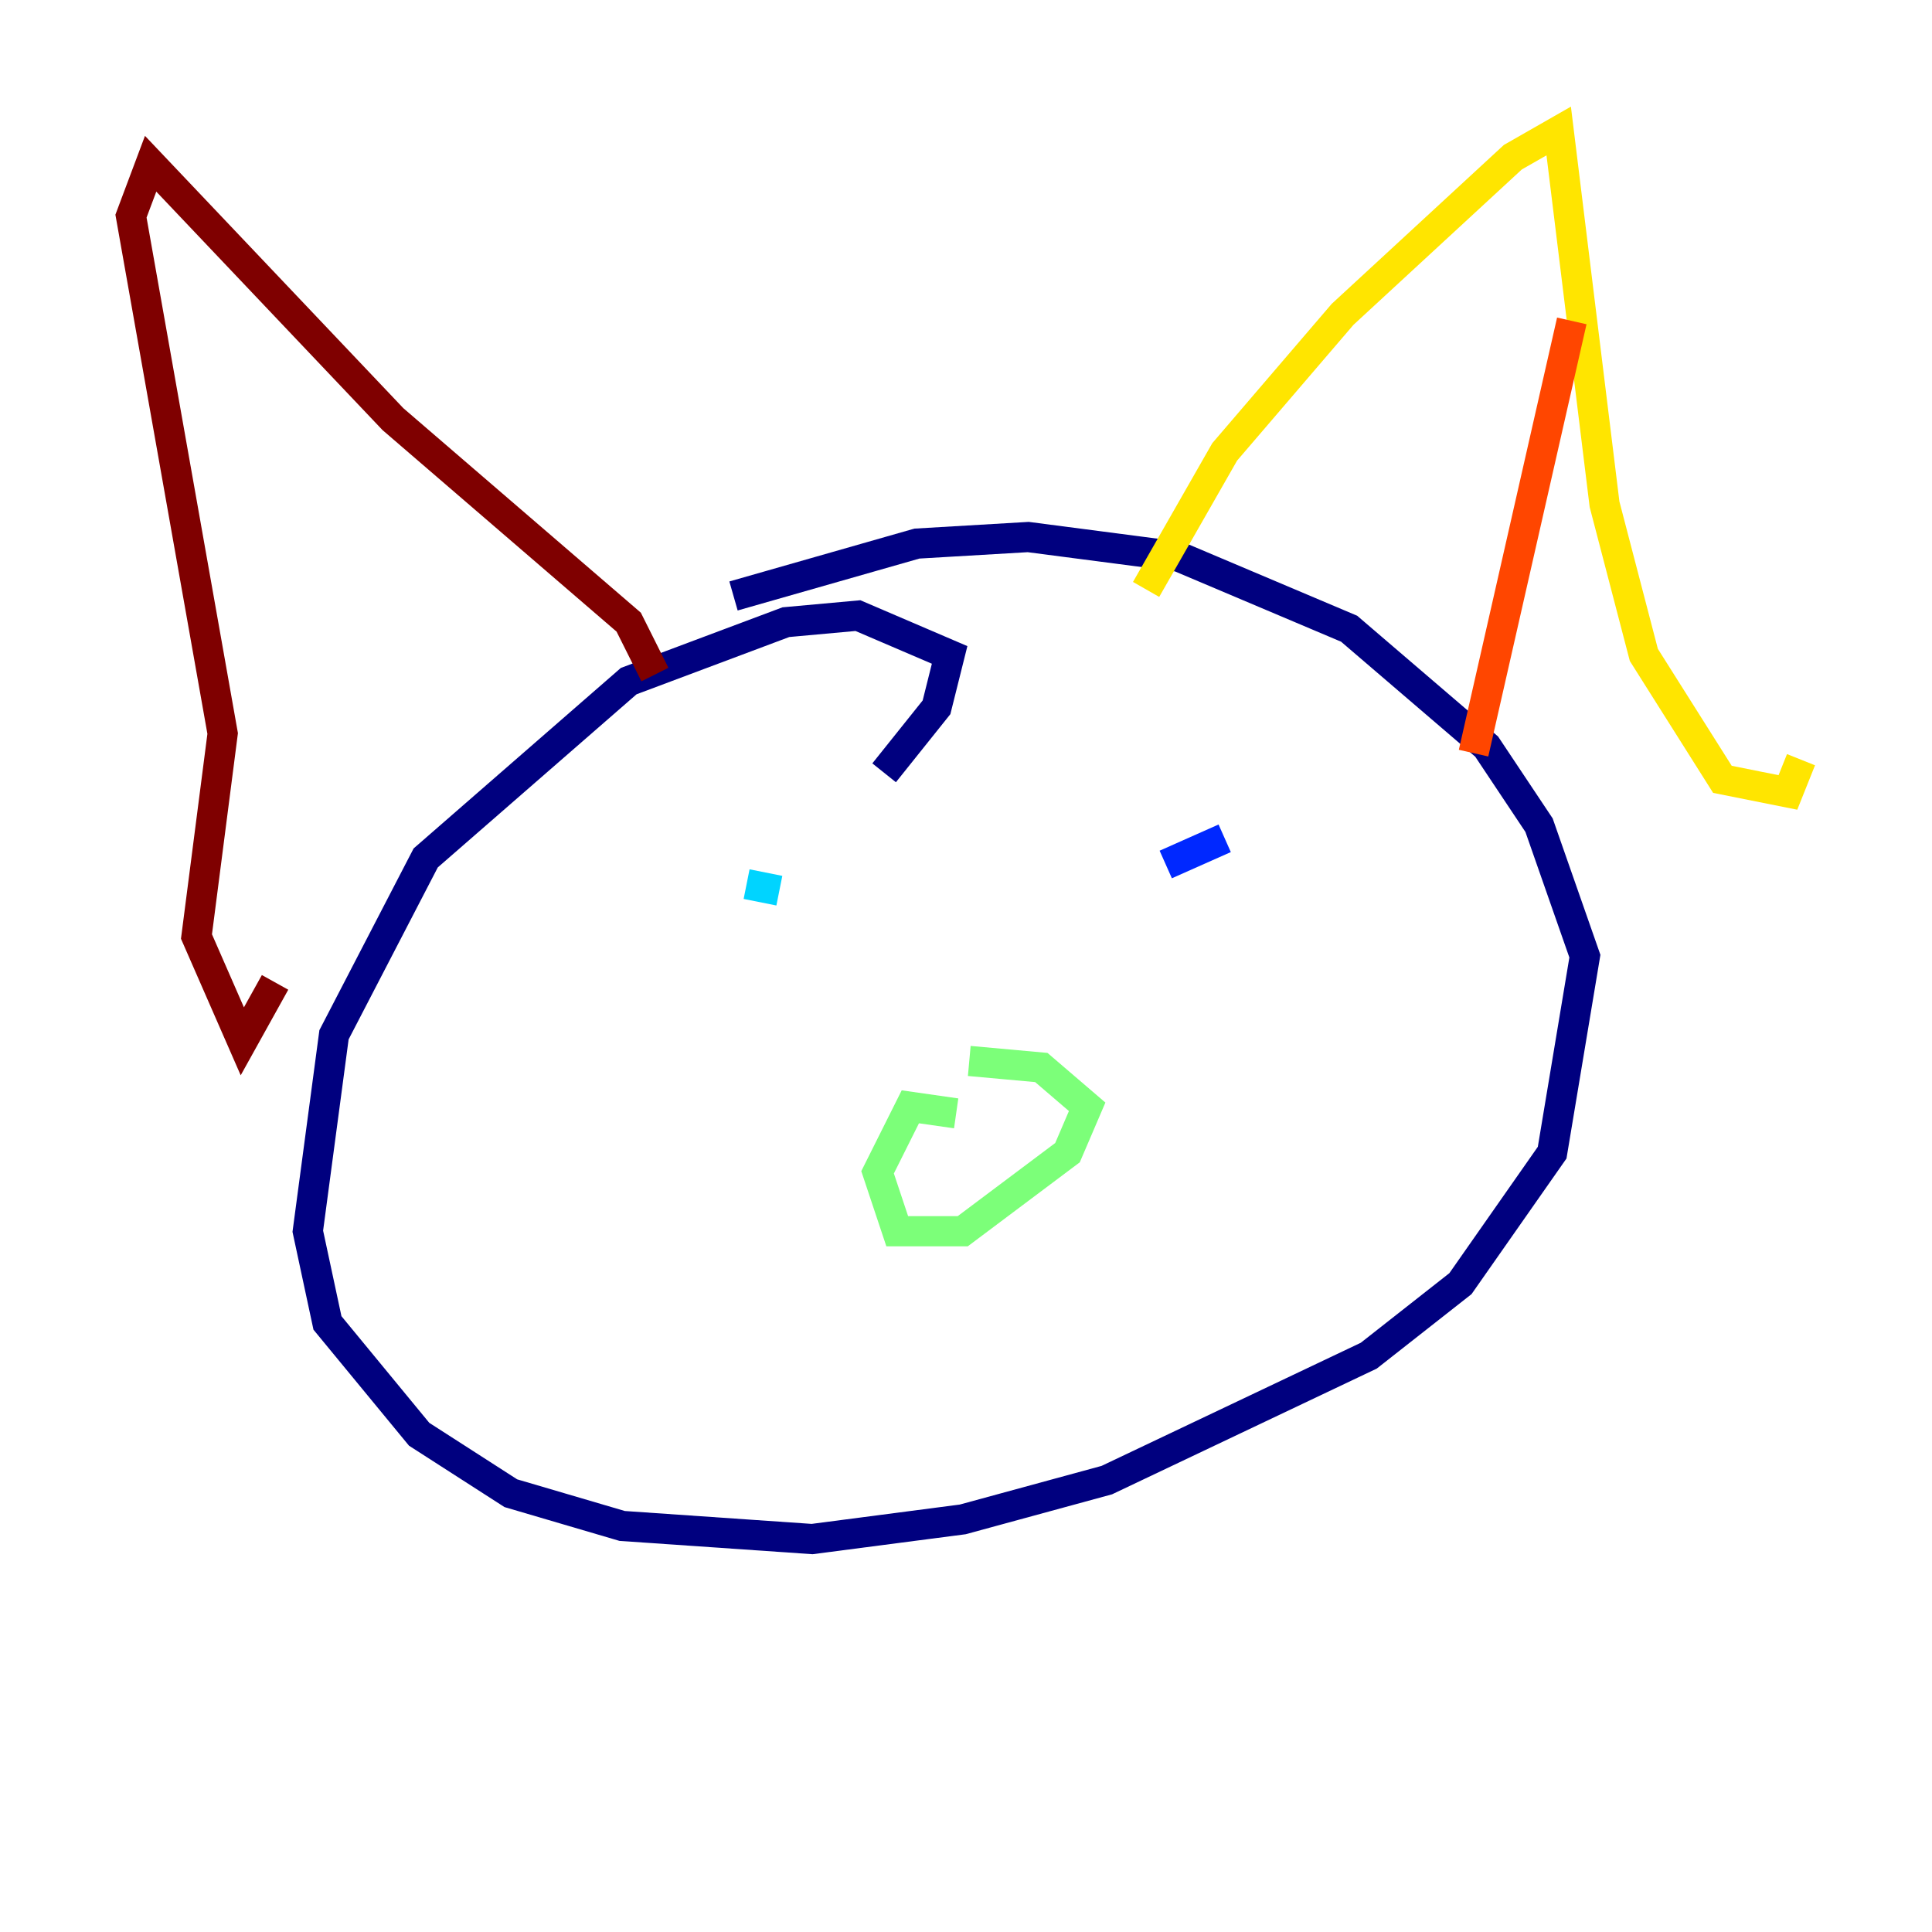 <?xml version="1.0" encoding="utf-8" ?>
<svg baseProfile="tiny" height="128" version="1.2" viewBox="0,0,128,128" width="128" xmlns="http://www.w3.org/2000/svg" xmlns:ev="http://www.w3.org/2001/xml-events" xmlns:xlink="http://www.w3.org/1999/xlink"><defs /><polyline fill="none" points="58.576,51.2 62.047,46.861 62.915,43.39 56.841,40.786 52.068,41.22 41.654,45.125 28.203,56.841 22.129,68.556 20.393,81.573 21.695,87.647 27.77,95.024 33.844,98.929 41.22,101.098 53.803,101.966 63.783,100.664 73.329,98.061 90.685,89.817 96.759,85.044 102.834,76.366 105.003,63.349 101.966,54.671 98.495,49.464 89.383,41.654 78.102,36.881 68.122,35.58 60.746,36.014 48.597,39.485" stroke="#00007f" stroke-width="2" /><polyline fill="none" points="77.234,57.275 81.139,55.539" stroke="#0028ff" stroke-width="2" /><polyline fill="none" points="49.464,58.576 51.634,59.01" stroke="#00d4ff" stroke-width="2" /><polyline fill="none" points="63.349,73.763 60.312,73.329 58.142,77.668 59.444,81.573 63.783,81.573 70.725,76.366 72.027,73.329 68.99,70.725 64.217,70.291" stroke="#7cff79" stroke-width="2" /><polyline fill="none" points="75.932,39.051 81.139,29.939 88.949,20.827 100.231,10.414 103.268,8.678 106.305,33.41 108.909,43.39 114.115,51.634 118.454,52.502 119.322,50.332" stroke="#ffe500" stroke-width="2" /><polyline fill="none" points="104.136,21.261 97.627,49.898" stroke="#ff4600" stroke-width="2" /><polyline fill="none" points="43.39,44.691 41.654,41.22 26.034,27.77 9.98,10.848 8.678,14.319 14.752,48.597 13.017,62.047 16.054,68.99 18.224,65.085" stroke="#7f0000" stroke-width="2" /></svg>